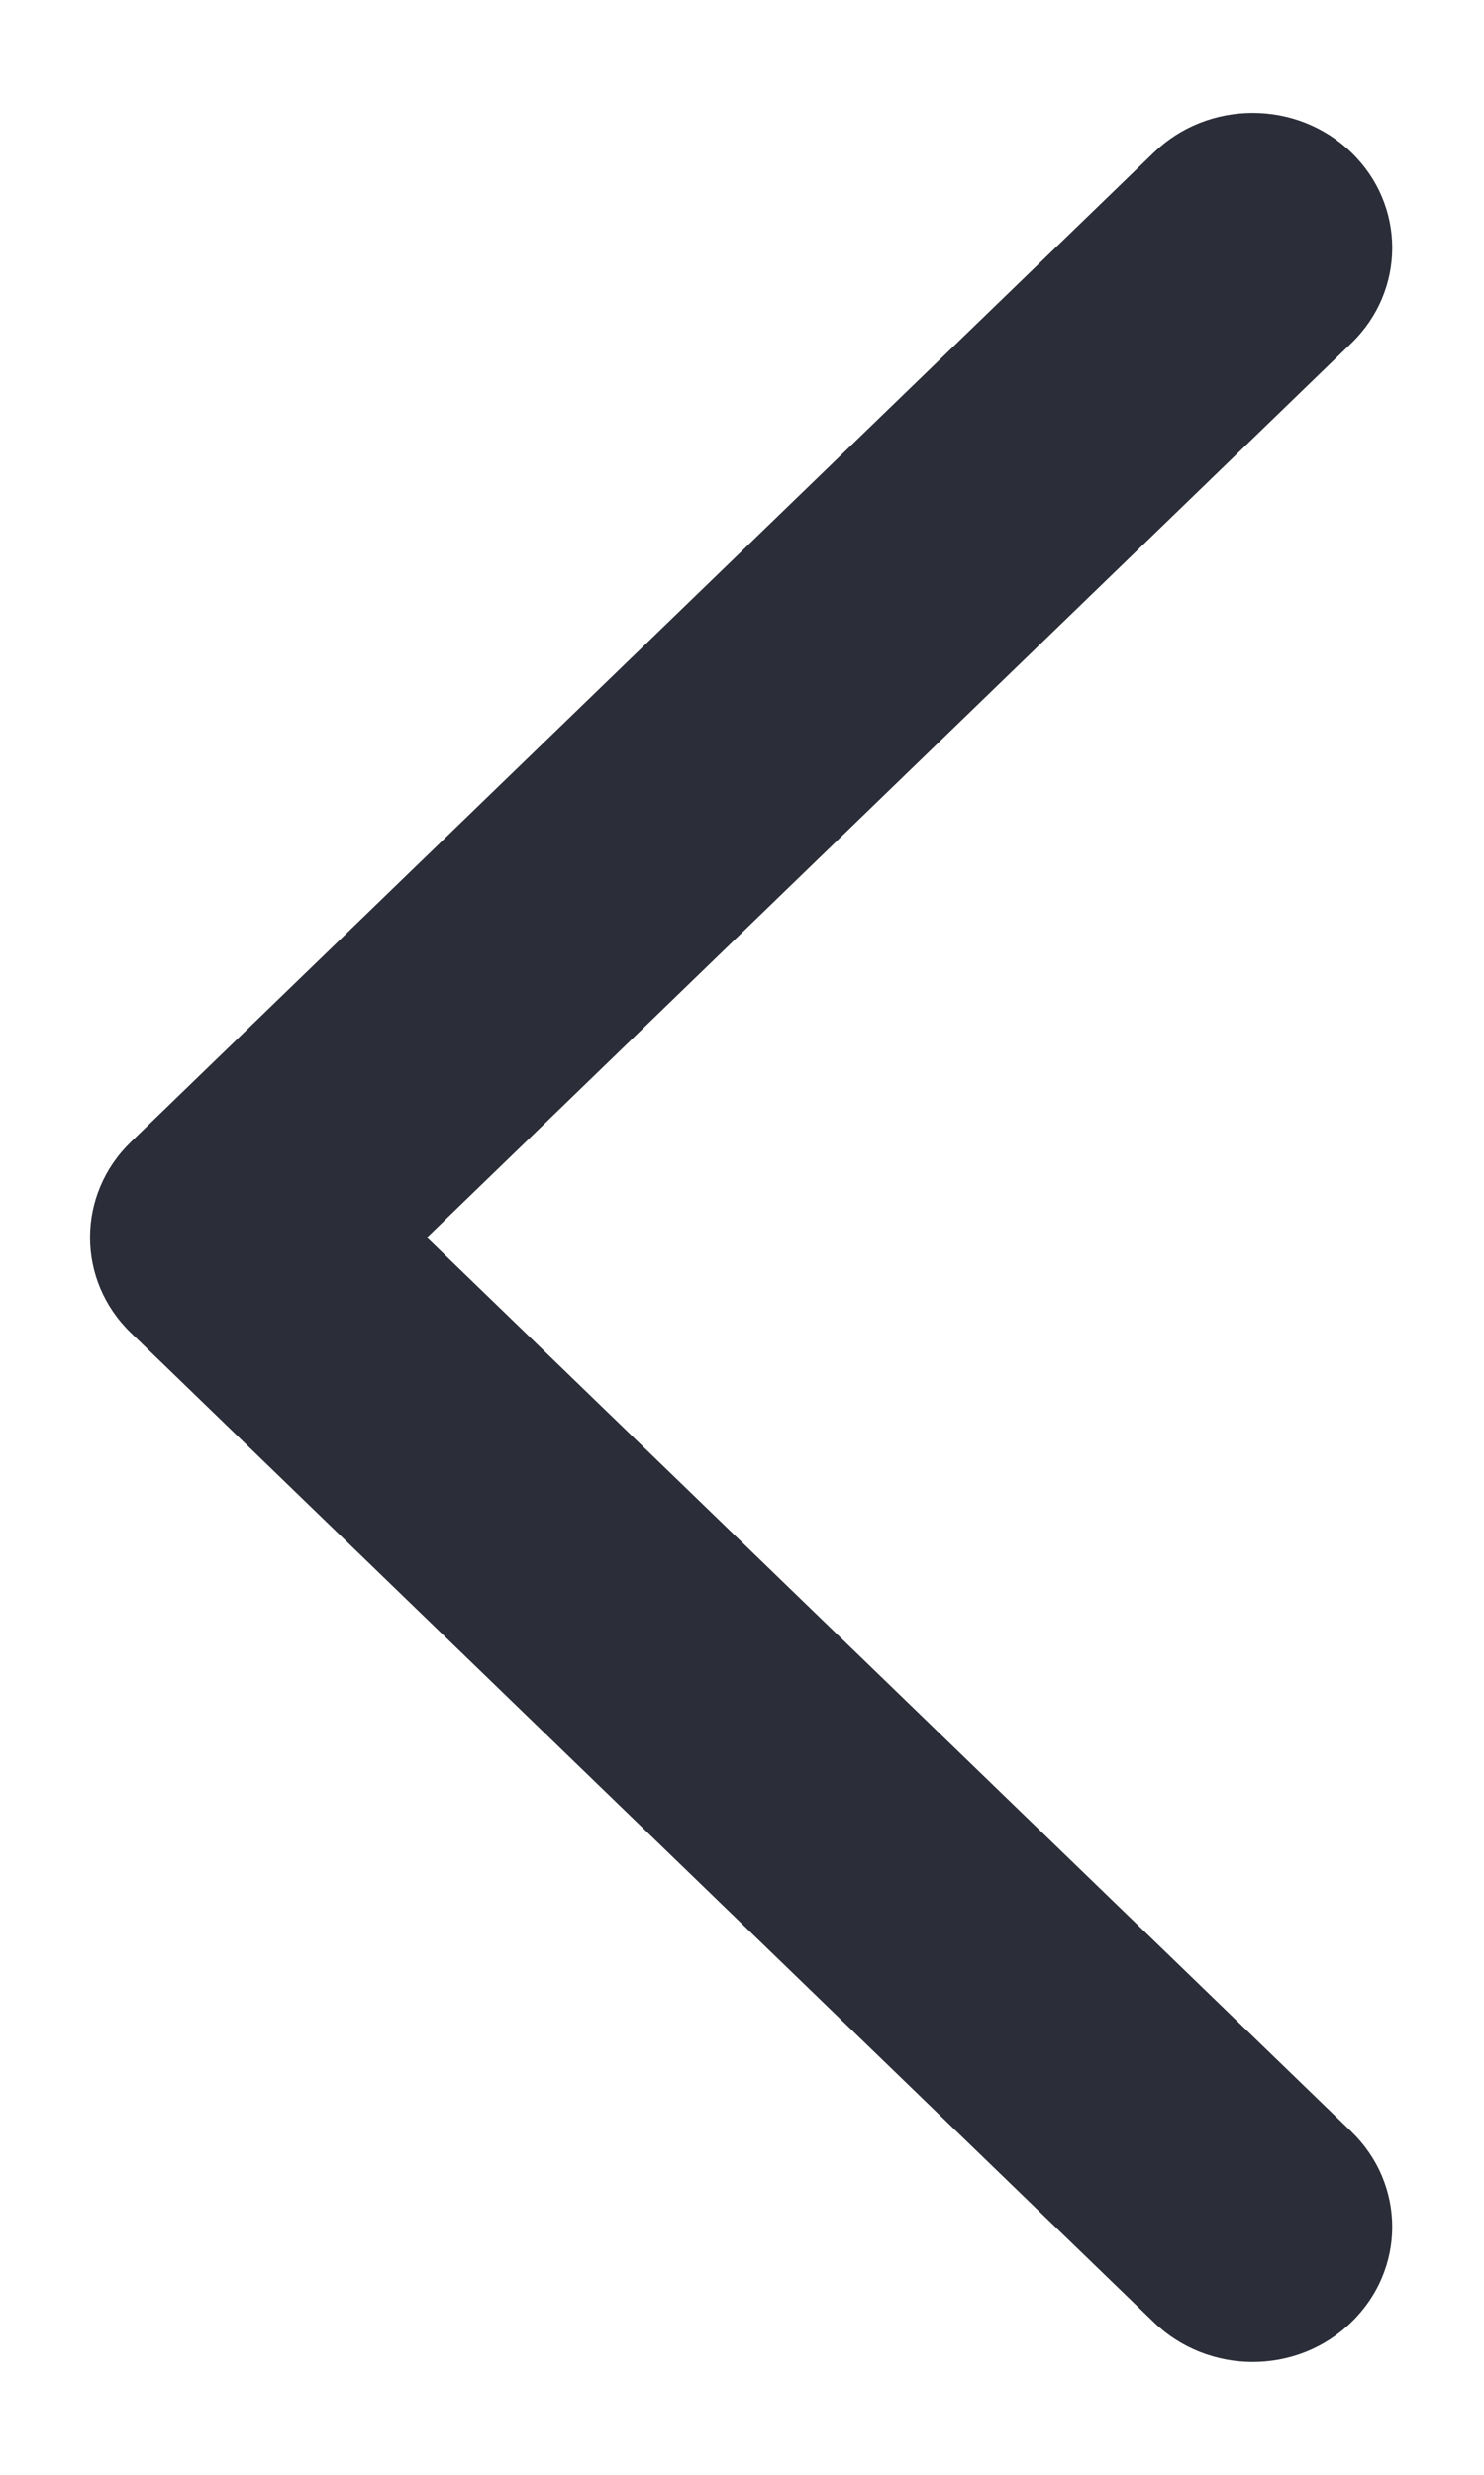 <svg width="12" height="20" viewBox="0 0 12 20" fill="none" xmlns="http://www.w3.org/2000/svg">
<path d="M3.452 10.001L10.927 2.774C11.368 2.348 11.368 1.657 10.927 1.232C10.487 0.806 9.772 0.806 9.331 1.232L1.058 9.229C0.618 9.655 0.618 10.346 1.058 10.771L9.331 18.768C9.552 18.981 9.841 19.088 10.13 19.088C10.419 19.088 10.708 18.981 10.927 18.767C11.368 18.341 11.368 17.652 10.927 17.226L3.452 10.001Z" fill="#2B2E38"/>
</svg>

